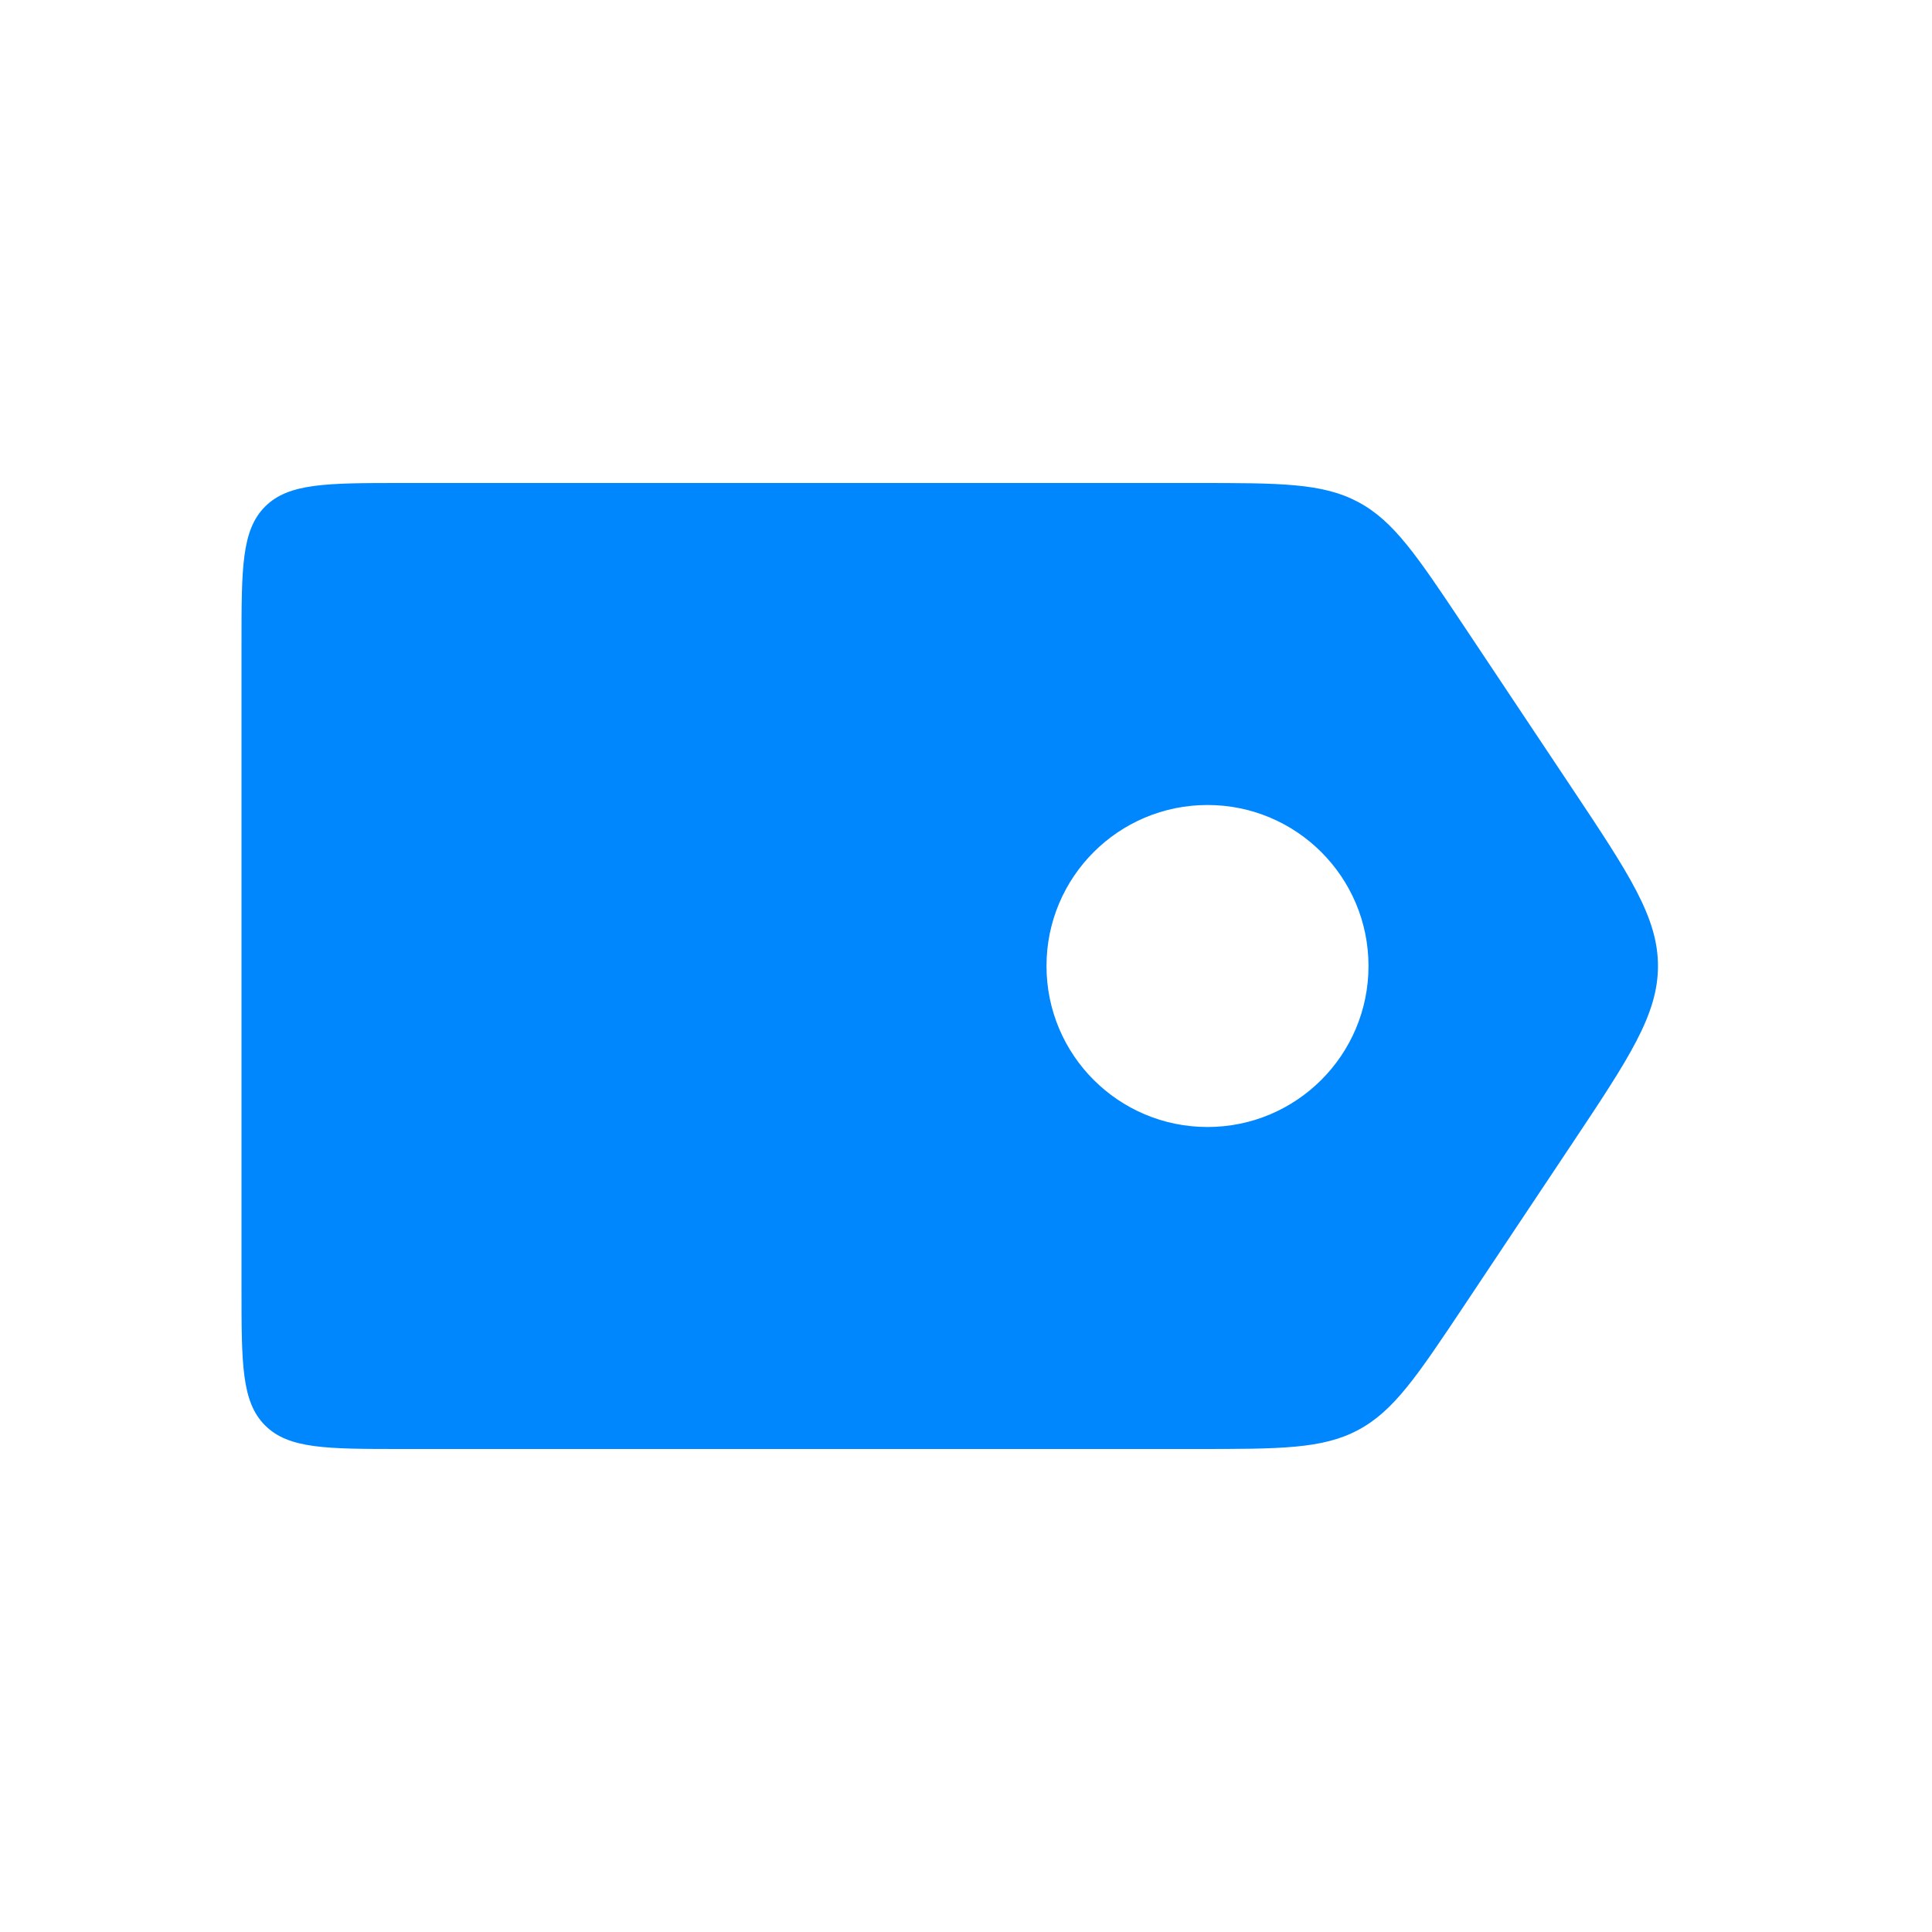 <svg width="24" height="24" viewBox="0 0 24 24" fill="none" xmlns="http://www.w3.org/2000/svg">
<path fill-rule="evenodd" clip-rule="evenodd" d="M3.293 6.293C3 6.586 3 7.057 3 8V16C3 16.943 3 17.414 3.293 17.707C3.586 18 4.057 18 5 18H14.859C15.907 18 16.431 18 16.873 17.763C17.316 17.527 17.606 17.091 18.188 16.219L19.521 14.219C20.238 13.143 20.596 12.606 20.596 12C20.596 11.394 20.238 10.857 19.521 9.781L18.188 7.781C17.606 6.909 17.316 6.473 16.873 6.237C16.431 6 15.907 6 14.859 6H5C4.057 6 3.586 6 3.293 6.293ZM15 14C16.105 14 17 13.105 17 12C17 10.895 16.105 10 15 10C13.895 10 13 10.895 13 12C13 13.105 13.895 14 15 14Z" fill="#0087FE"/>
</svg>
